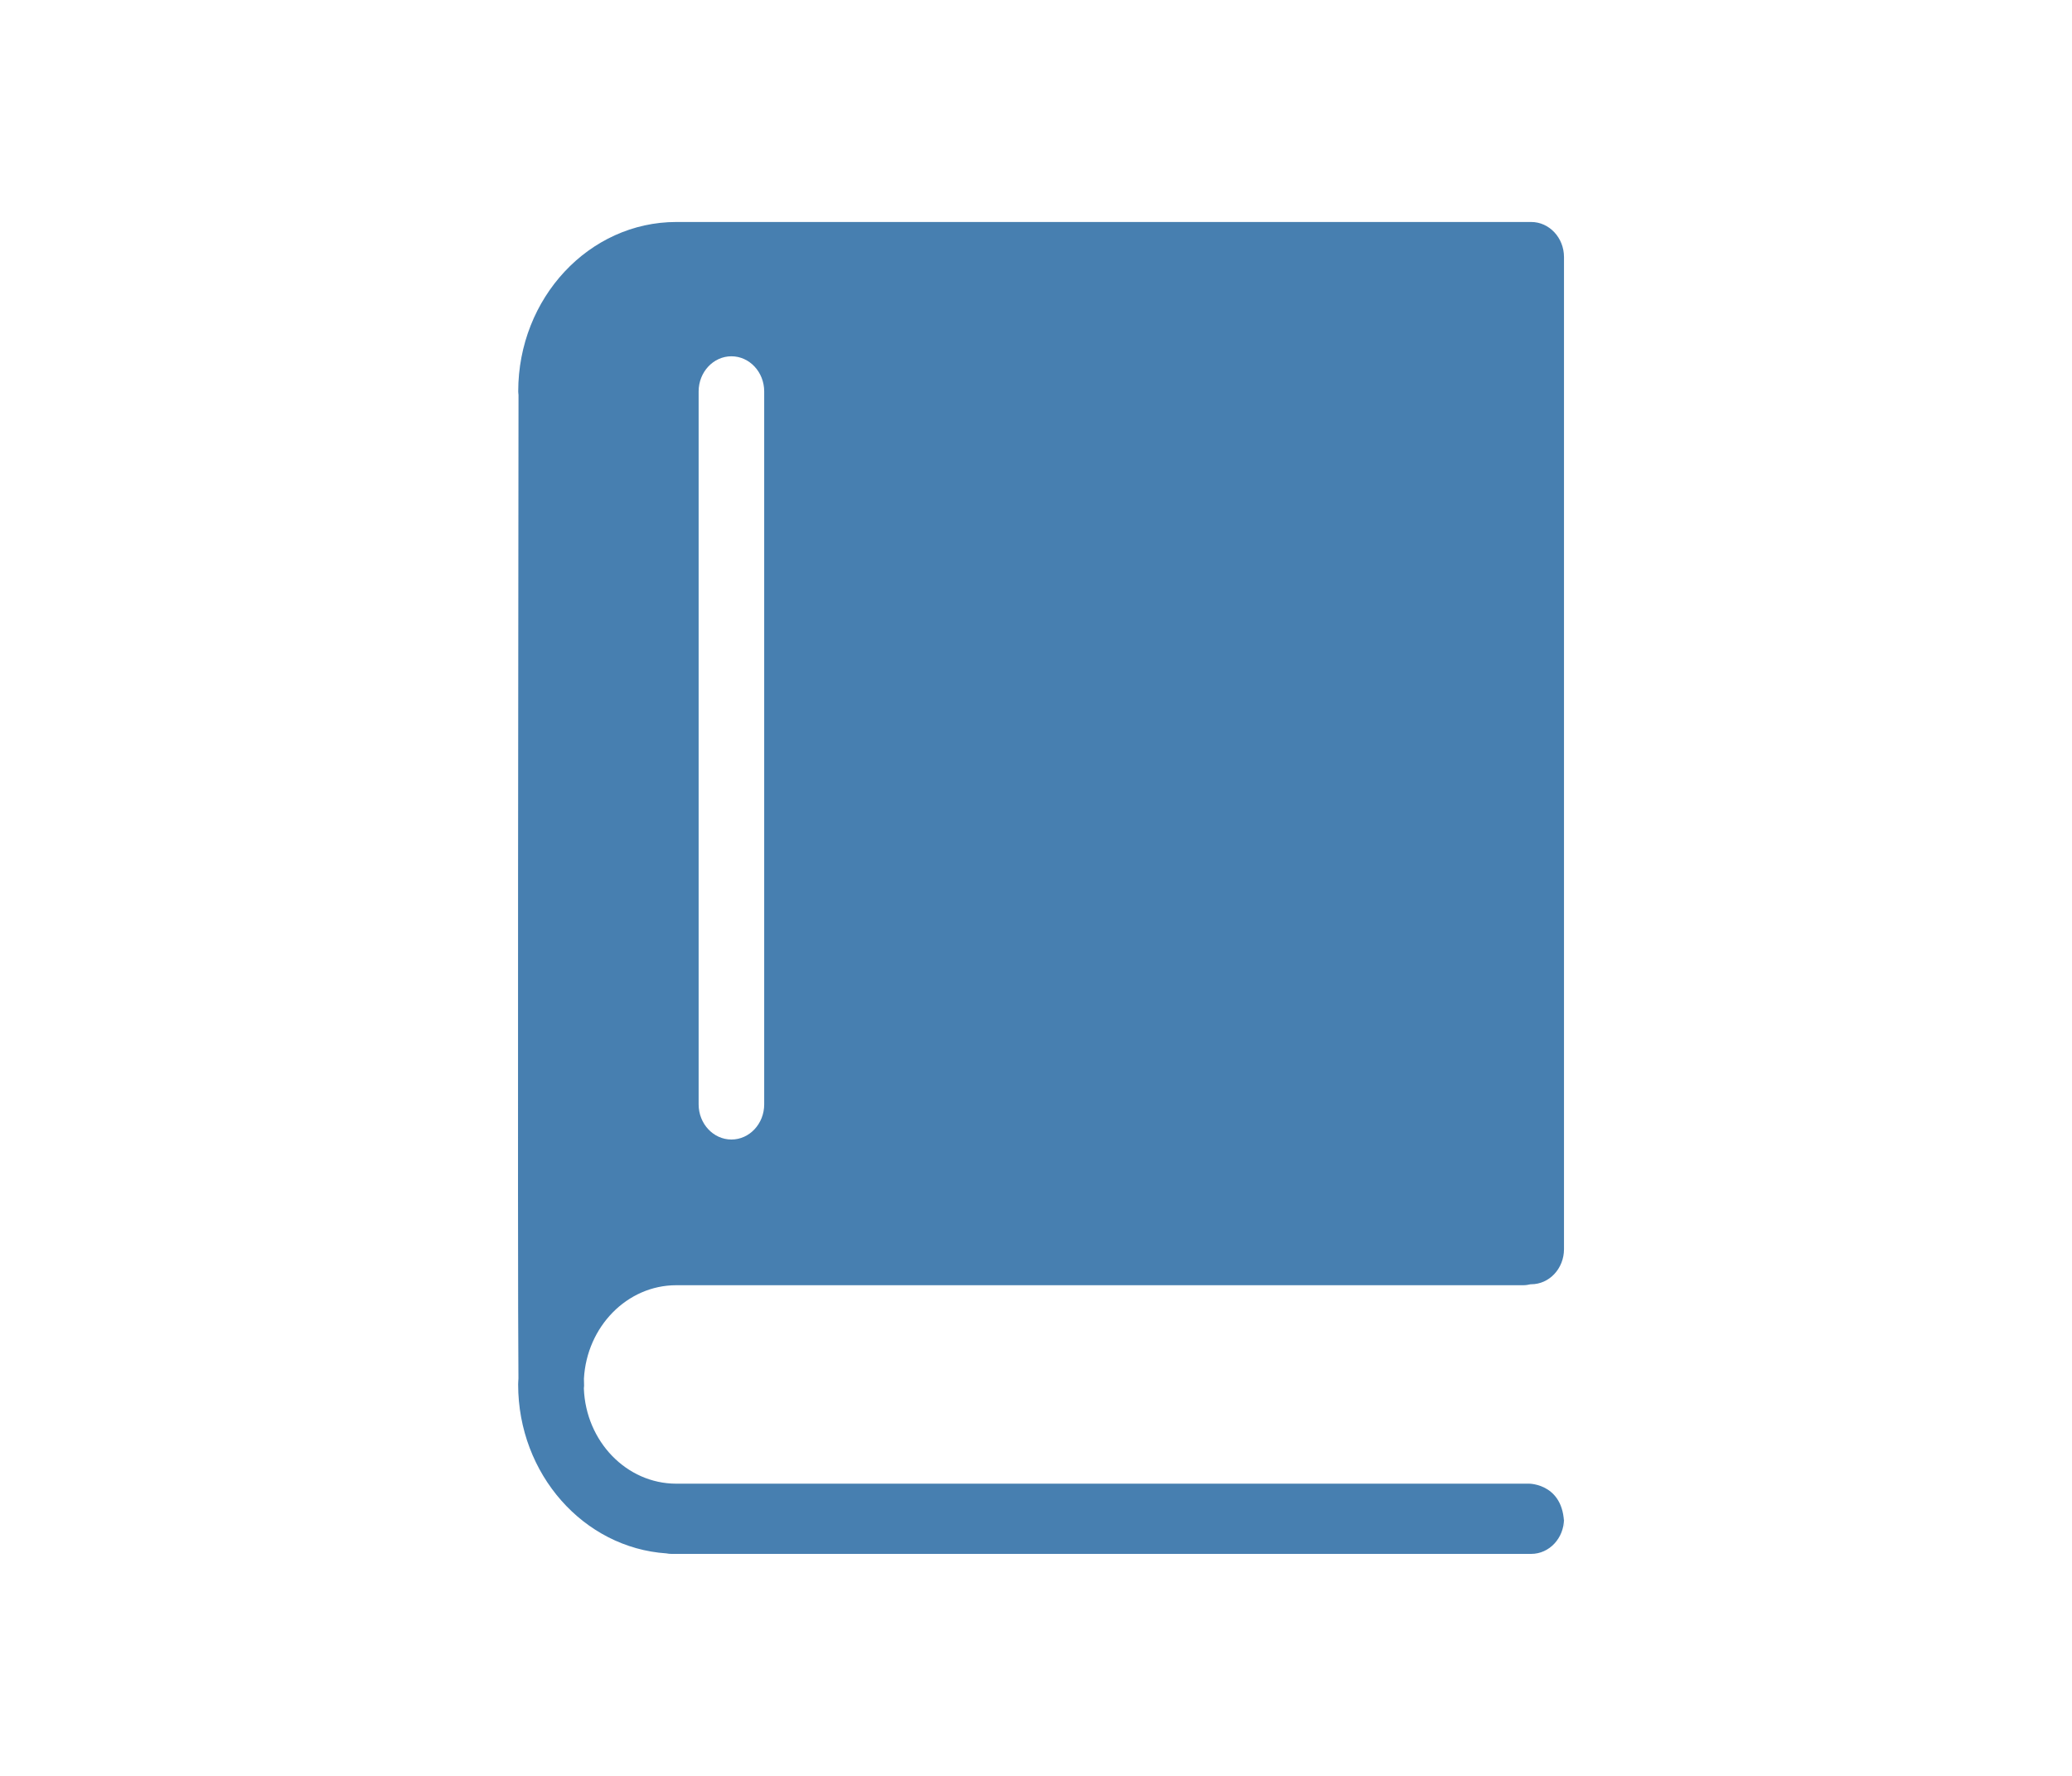<svg width="28" height="24" viewBox="0 0 28 24" fill="none" xmlns="http://www.w3.org/2000/svg">
<path d="M9.139 17.369H20.583C20.618 17.369 20.652 17.364 20.684 17.356C20.687 17.356 20.689 17.356 20.692 17.356C20.936 17.356 21.135 17.144 21.135 16.882V3.474C21.135 3.213 20.936 3 20.692 3H20.584H9.847H9.14C7.961 3 7.003 4.027 7.003 5.29C7.003 5.307 7.006 5.323 7.007 5.339C7.006 6.505 6.992 17.22 7.006 18.628C7.005 18.656 7.002 18.683 7.002 18.71C7.002 19.924 7.889 20.918 9.005 20.993C9.027 20.997 9.049 21 9.072 21H20.692C20.936 21 21.135 20.788 21.135 20.526L21.135 20.668C21.166 20.051 20.665 20.051 20.665 20.051C20.421 20.051 20.551 20.051 20.435 20.051H20.249H9.139C8.466 20.051 7.917 19.479 7.89 18.765C7.891 18.753 7.893 18.741 7.893 18.727C7.892 18.707 7.892 18.674 7.891 18.631C7.93 17.929 8.474 17.369 9.139 17.369ZM9.441 5.29C9.441 5.028 9.64 4.815 9.884 4.815C10.128 4.815 10.327 5.028 10.327 5.29V14.925C10.327 15.187 10.128 15.4 9.884 15.4C9.64 15.4 9.441 15.187 9.441 14.925V5.29Z" fill="#477FB0"/>
</svg>
